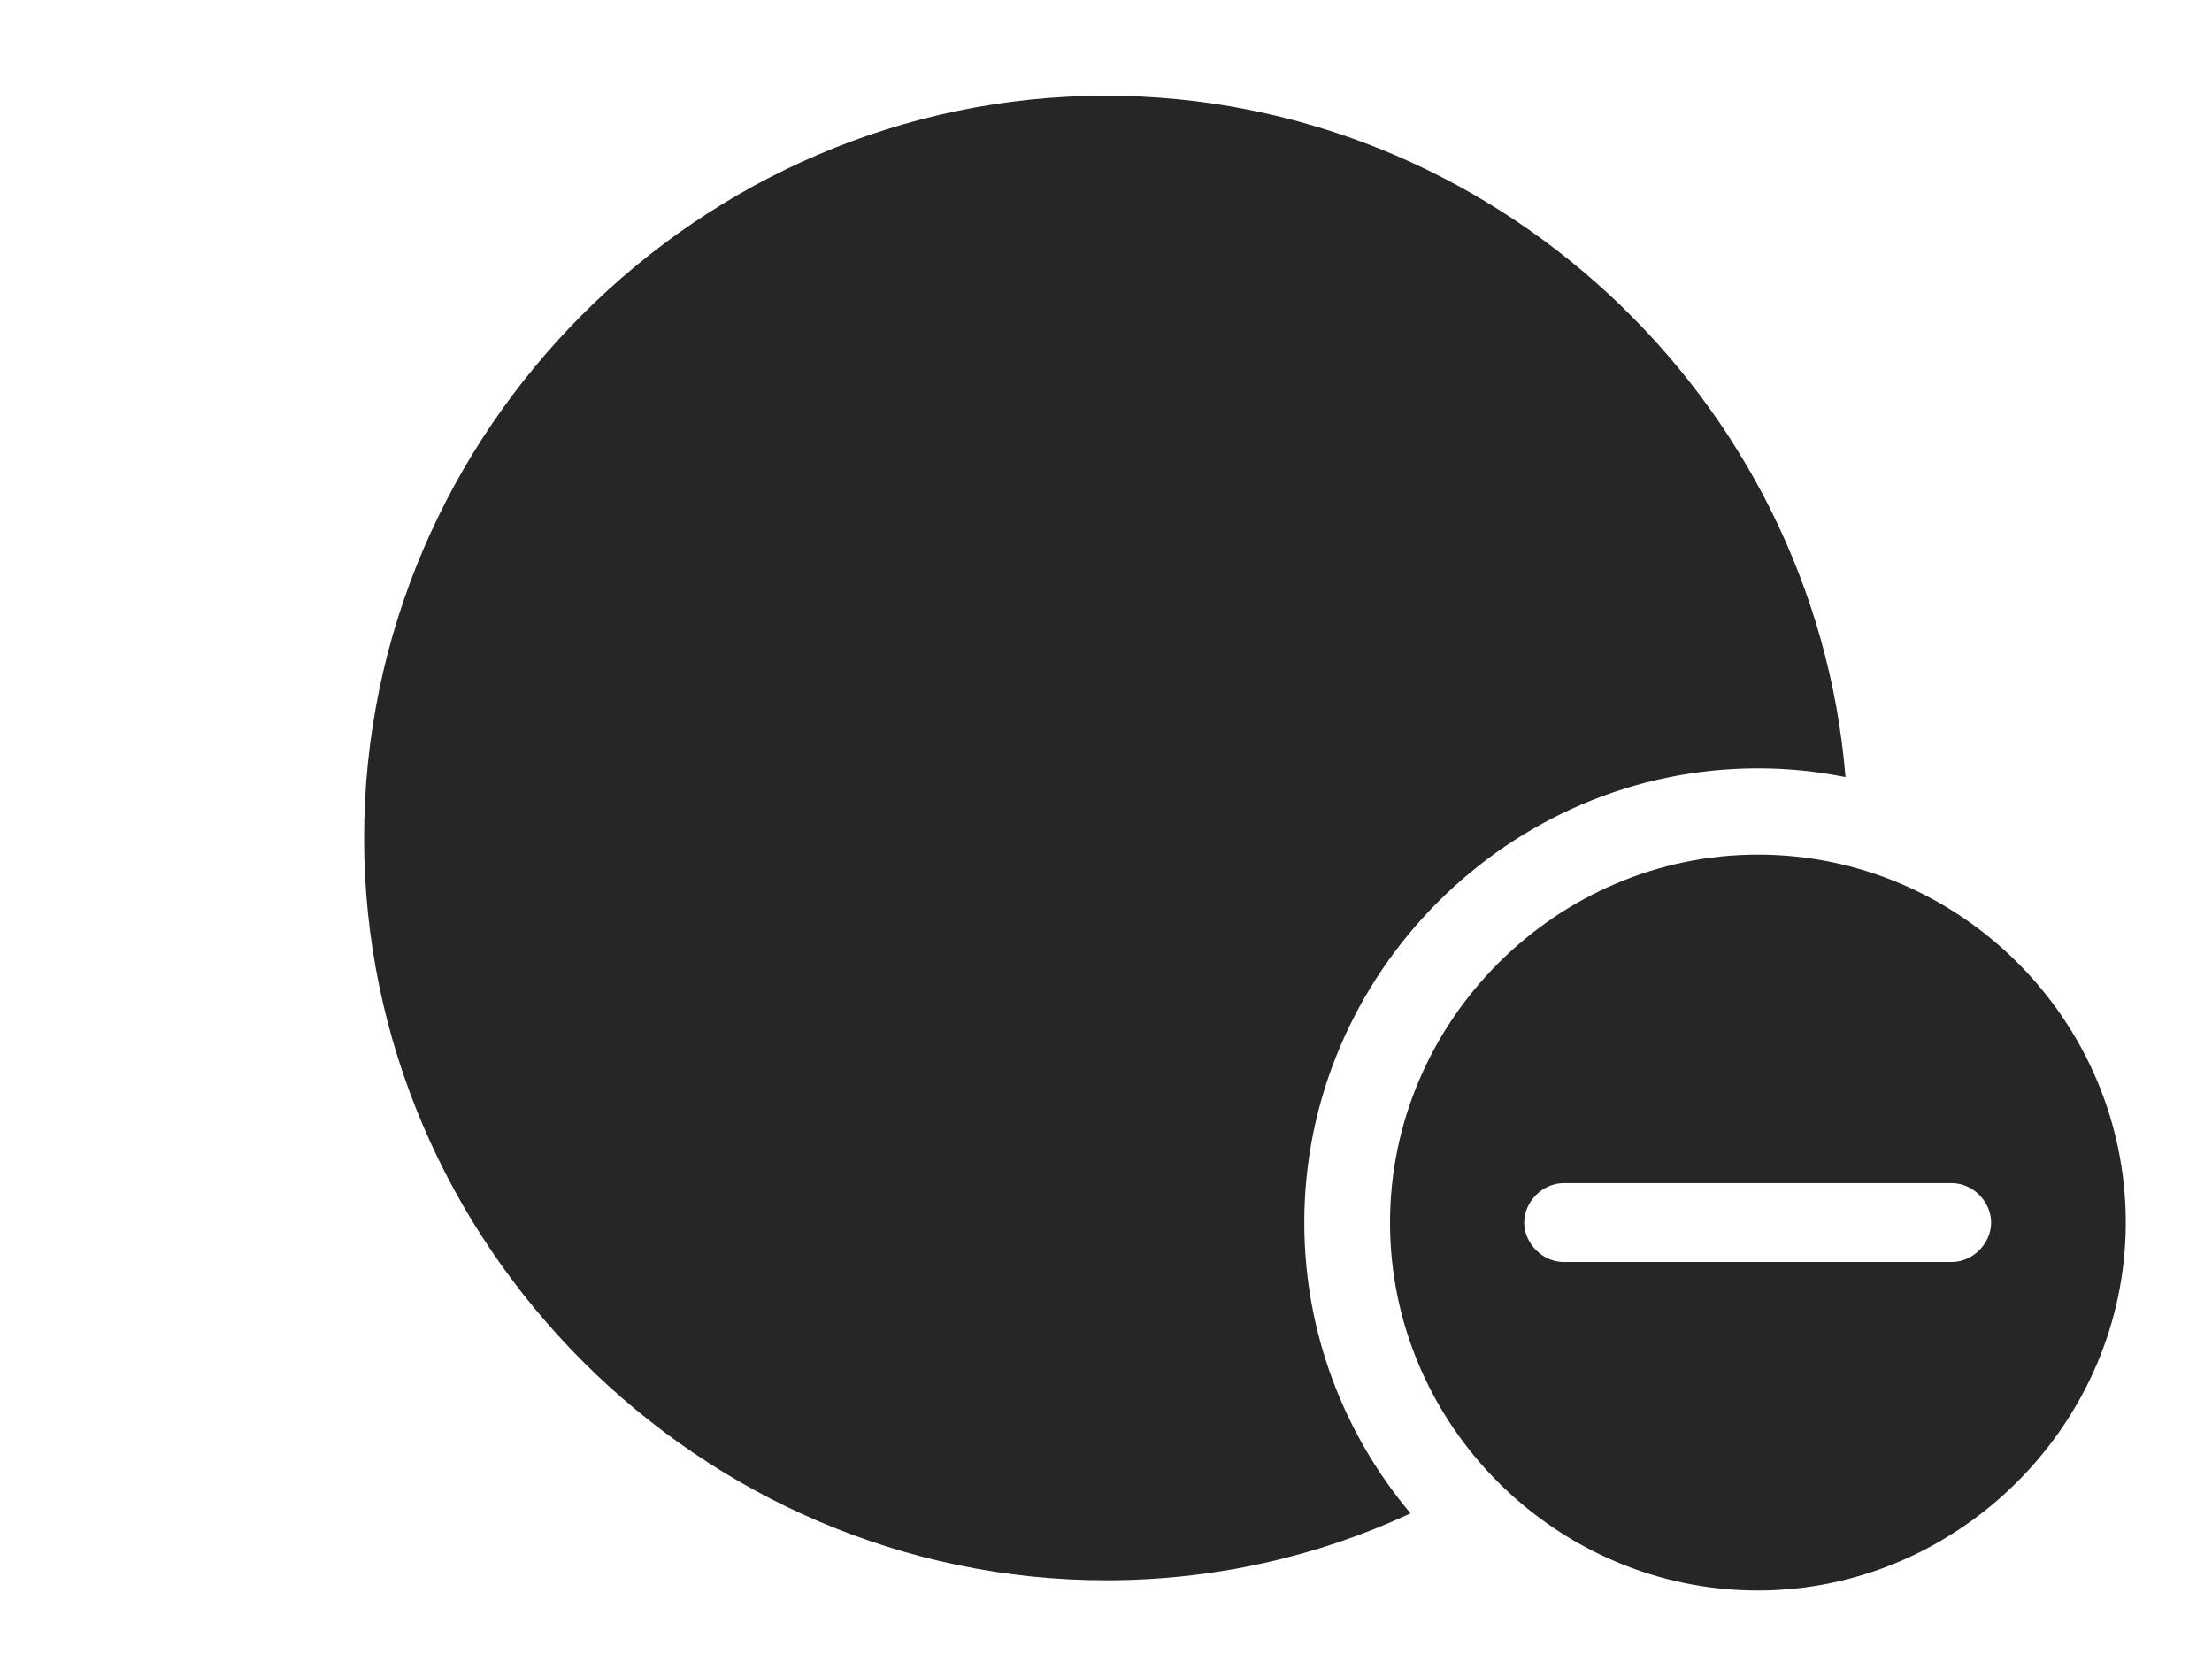 <?xml version="1.0" encoding="UTF-8"?>
<!--Generator: Apple Native CoreSVG 232.5-->
<!DOCTYPE svg
PUBLIC "-//W3C//DTD SVG 1.1//EN"
       "http://www.w3.org/Graphics/SVG/1.1/DTD/svg11.dtd">
<svg version="1.1" xmlns="http://www.w3.org/2000/svg" xmlns:xlink="http://www.w3.org/1999/xlink" width="145.963" height="110.623">
 <g>
  <rect height="110.623" opacity="0" width="145.963" x="0" y="0"/>
  <path d="M121.779 51.27C119.909 50.888 117.975 50.692 115.998 50.692C99.594 50.692 86.066 64.22 86.066 80.658C86.066 87.945 88.706 94.644 93.076 99.845C86.95 102.691 80.141 104.259 72.999 104.259C46.195 104.259 24.026 82.091 24.026 55.287C24.026 28.45 46.161 6.315 72.965 6.315C98.462 6.315 119.735 26.271 121.779 51.27Z" fill="#000000" fill-opacity="0.85"/>
  <path d="M140.273 80.658C140.273 93.96 129.217 104.933 115.998 104.933C102.711 104.933 91.723 94.027 91.723 80.658C91.723 67.371 102.711 56.383 115.998 56.383C129.334 56.383 140.273 67.322 140.273 80.658ZM103.177 78.058C101.777 78.058 100.577 79.292 100.577 80.658C100.577 82.023 101.777 83.258 103.177 83.258L128.789 83.258C130.204 83.258 131.389 82.023 131.389 80.658C131.389 79.292 130.204 78.058 128.789 78.058Z" fill="#000000" fill-opacity="0.85"/>
 </g>
</svg>
